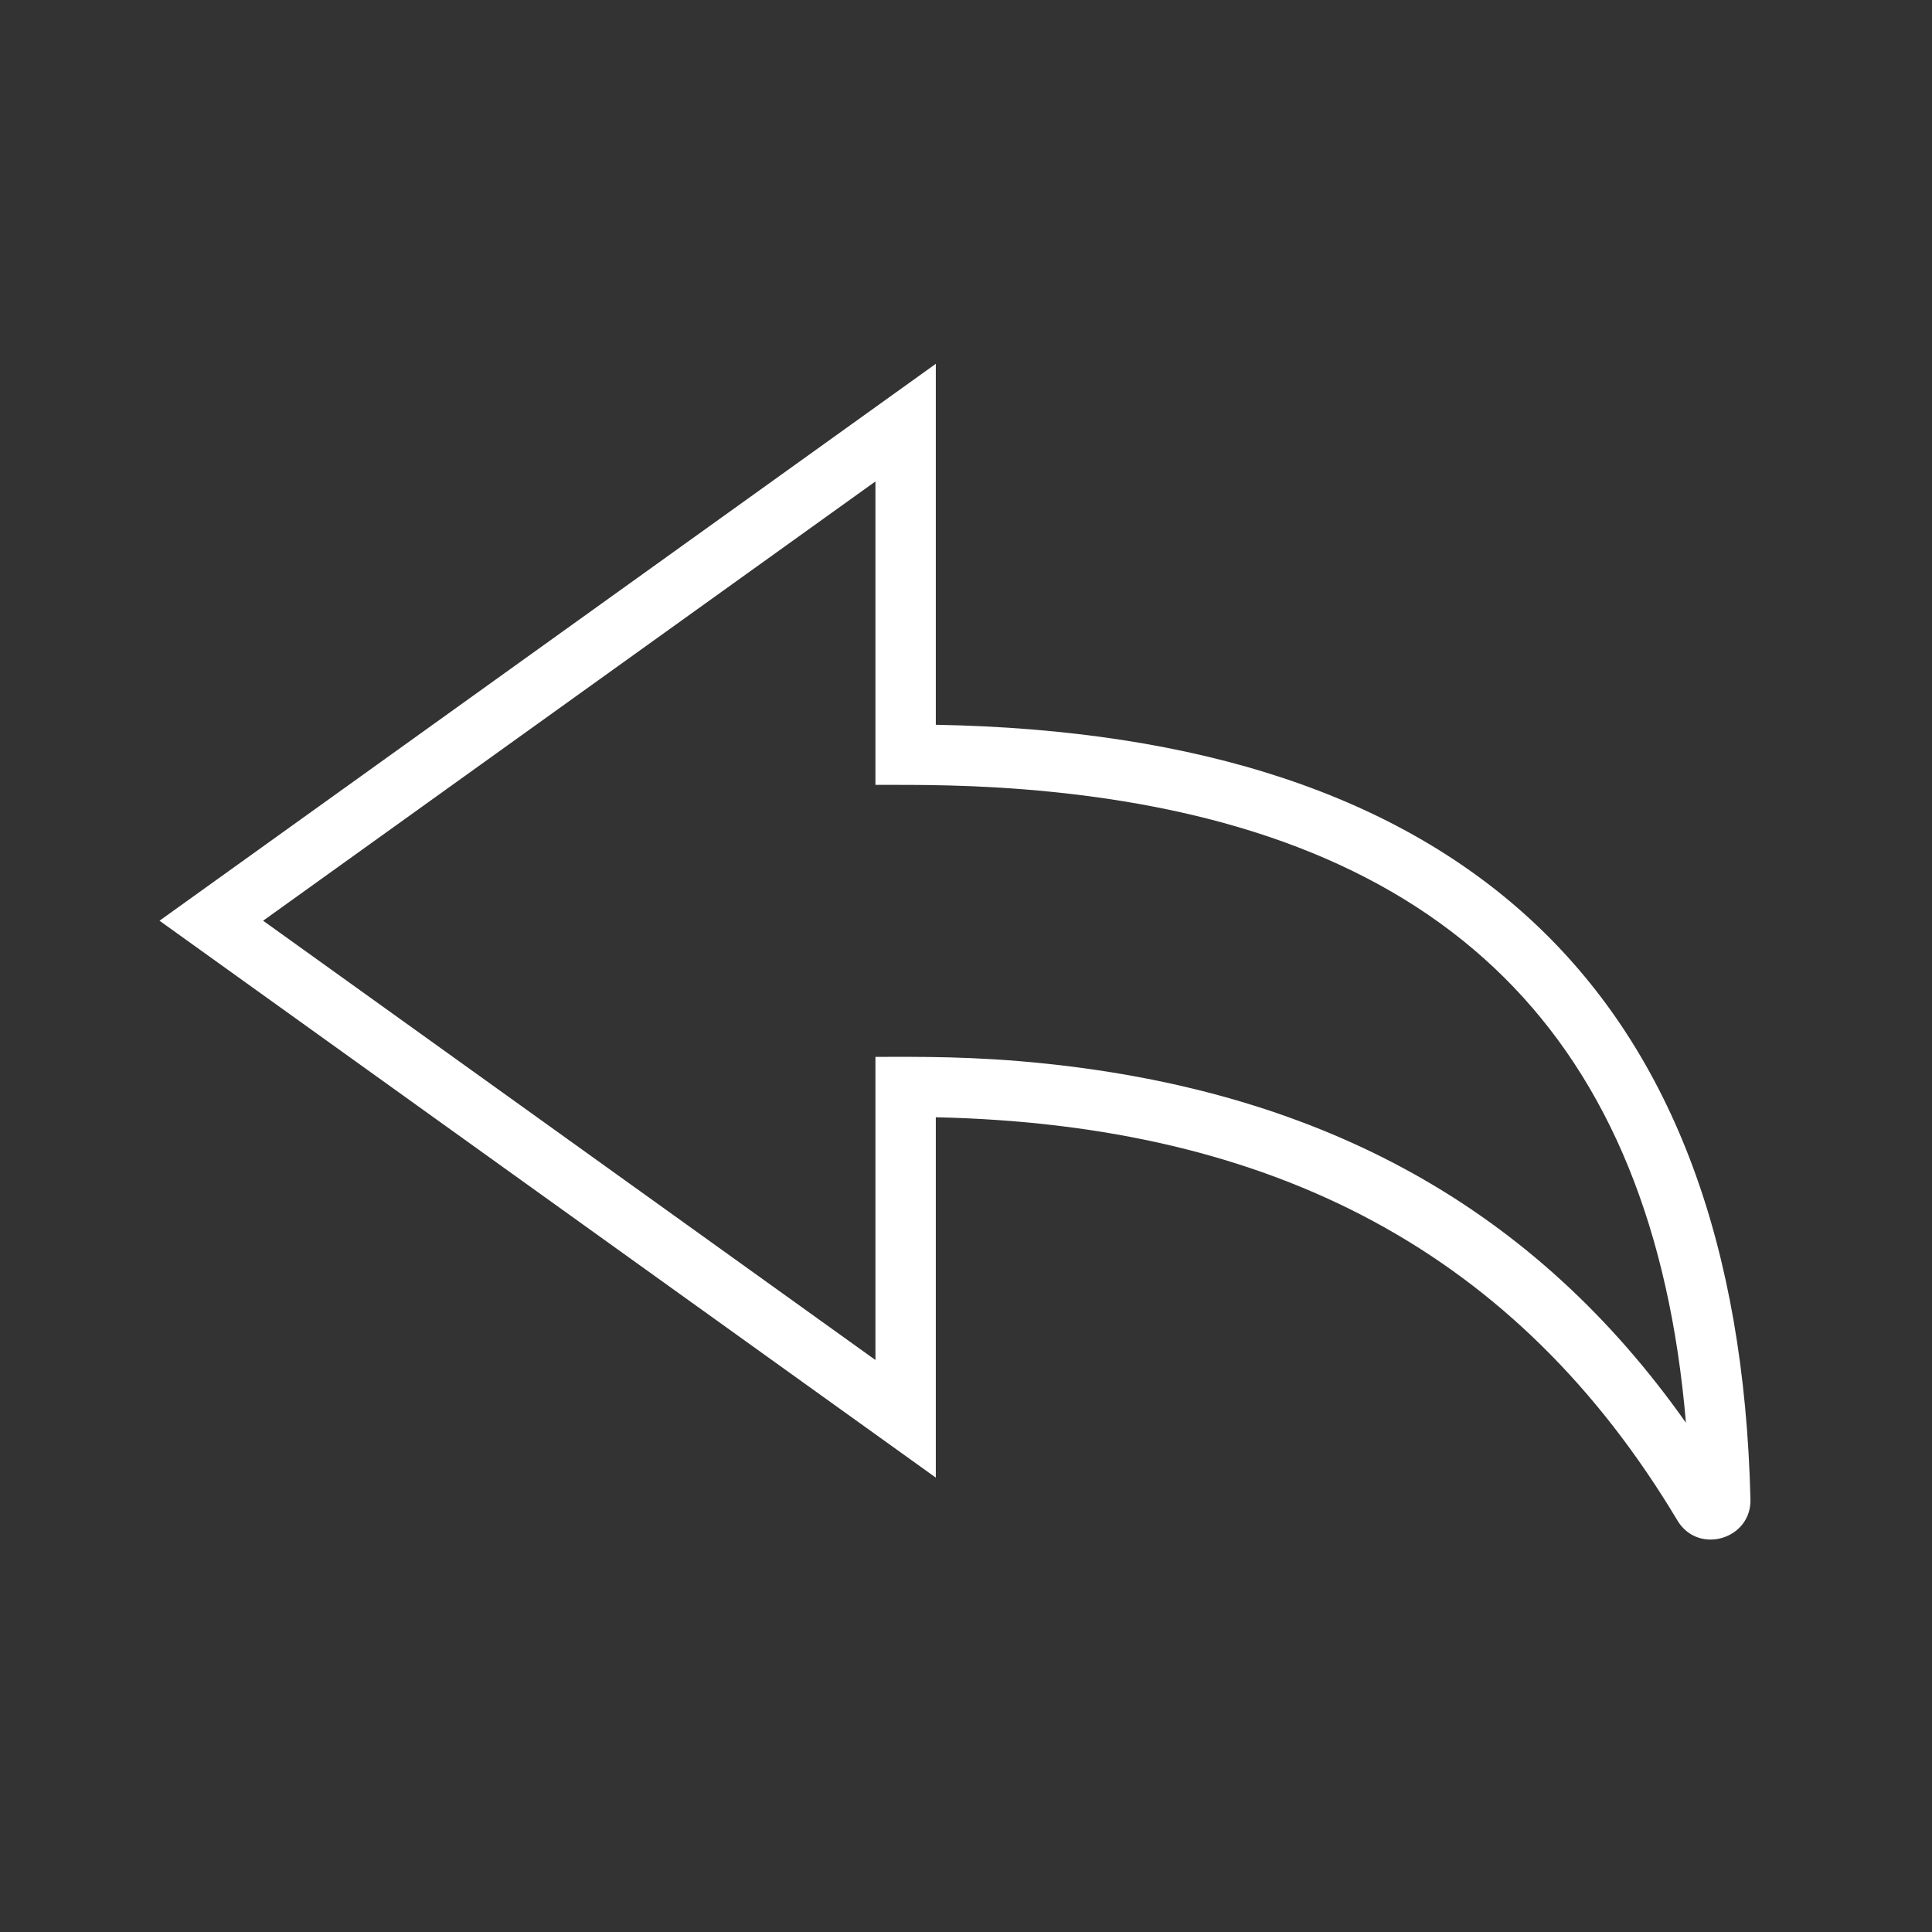 <?xml version="1.0" encoding="utf-8"?>

<svg version="1.2" baseProfile="tiny" xmlns="http://www.w3.org/2000/svg" xmlns:xlink="http://www.w3.org/1999/xlink" x="0px"
	 y="0px" width="64px" height="64px" viewBox="0 0 64 64" xml:space="preserve">

<rect x="0" y="0" width="64" height="64" fill="#333333" stroke="none"/>

<g id="Production">
	<path fill="#ffffff" d="M31,24.009v-11.957L5.284,30.5L31,48.948V37.011c11.24,0.246,19.282,4.521,24.565,13.354
		c0.687,1.153,2.454,0.625,2.421-0.694C57.583,32.855,48.506,24.324,31,24.009z M29,35.01v10.042L8.716,30.5L29,15.948
		V26c1.327,0,3.327-0.023,5.856,0.233c13.007,1.319,19.907,8.096,20.993,20.898
		c-5.011-7.105-11.991-10.927-21.195-11.896C32.228,34.98,30.393,35.01,29,35.01z"/>
</g>
</svg>
